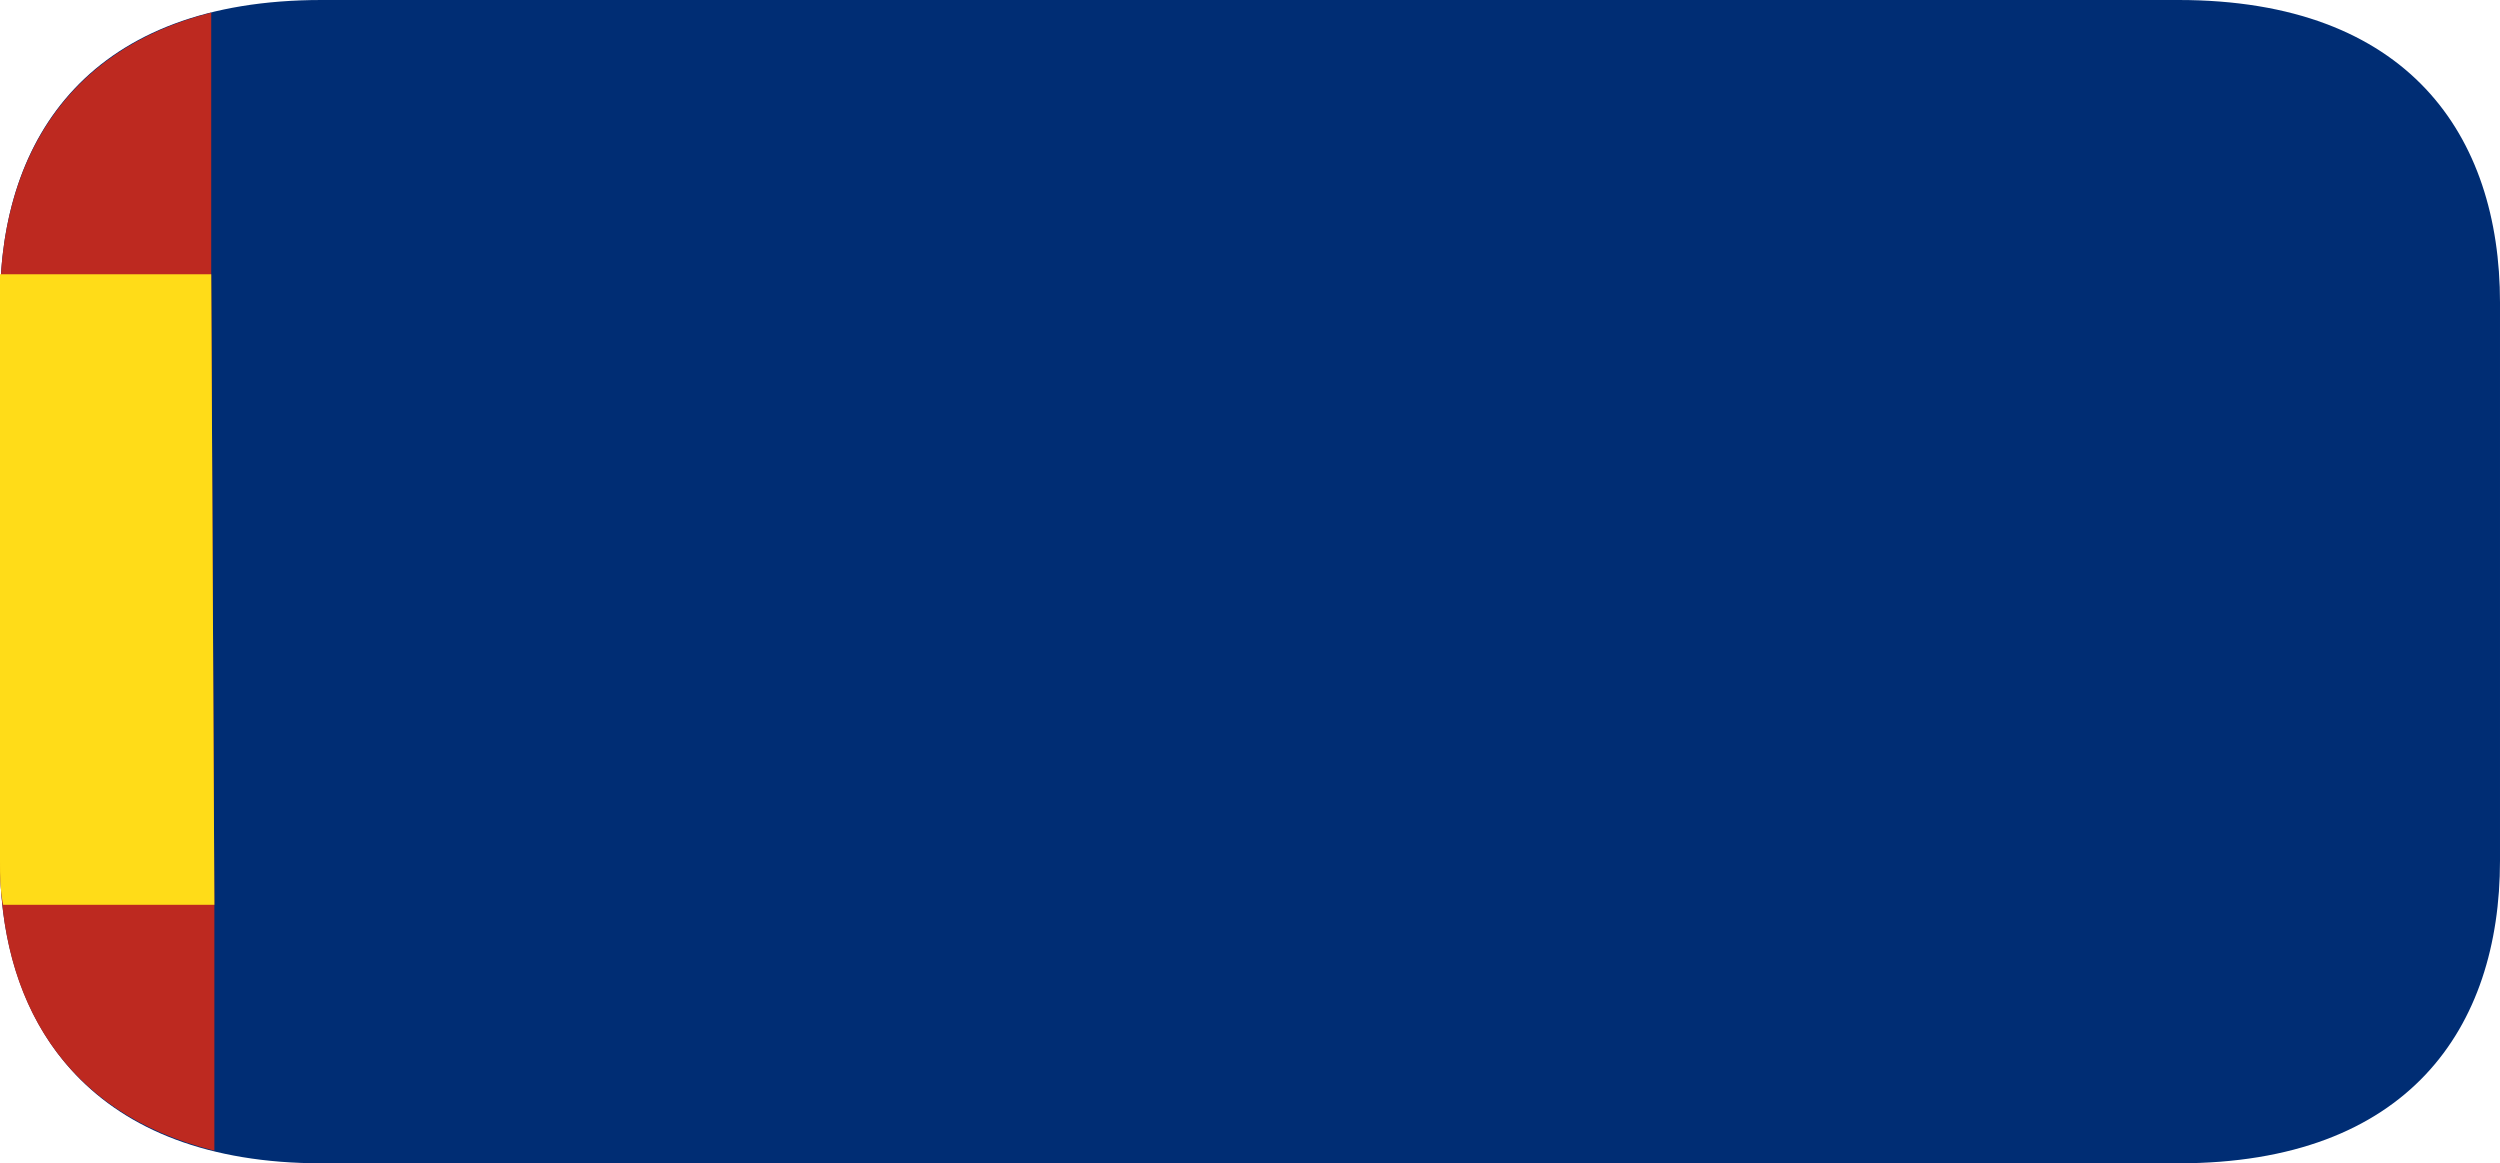 <?xml version="1.0" encoding="utf-8"?>
<!-- Generator: Adobe Illustrator 25.1.0, SVG Export Plug-In . SVG Version: 6.00 Build 0)  -->
<svg version="1.1" id="print" xmlns="http://www.w3.org/2000/svg" xmlns:xlink="http://www.w3.org/1999/xlink" x="0px" y="0px"
	 viewBox="0 0 79.3 36.9" style="enable-background:new 0 0 79.3 36.9;" xml:space="preserve">
<style type="text/css">
	.st0{fill:#002D74;}
	.st1{fill:#BD2920;}
	.st2{fill:#FFDC18;}
</style>
<g id="barcelone">
	<path class="st0" d="M69.1,0H10.2C2.9,0,0,4.3,0,9.6v17.7c0,5.3,3,9.6,10.2,9.6h58.9c7.3,0,10.2-4.3,10.2-9.6V9.6
		C79.3,4.3,76.4,0,69.1,0z"/>
	<path class="st1" d="M6.7,8.7V0.4C2,1.6,0,5.2,0,9.6v17.7c0,4.4,2,8,6.8,9.2v-7.8L6.7,8.7L6.7,8.7z"/>
	<path class="st2" d="M6.7,8.7H0C0,9,0,9.3,0,9.6v17.7c0,0.5,0,0.9,0.1,1.4h6.7L6.7,8.7L6.7,8.7z"/>
</g>
</svg>
